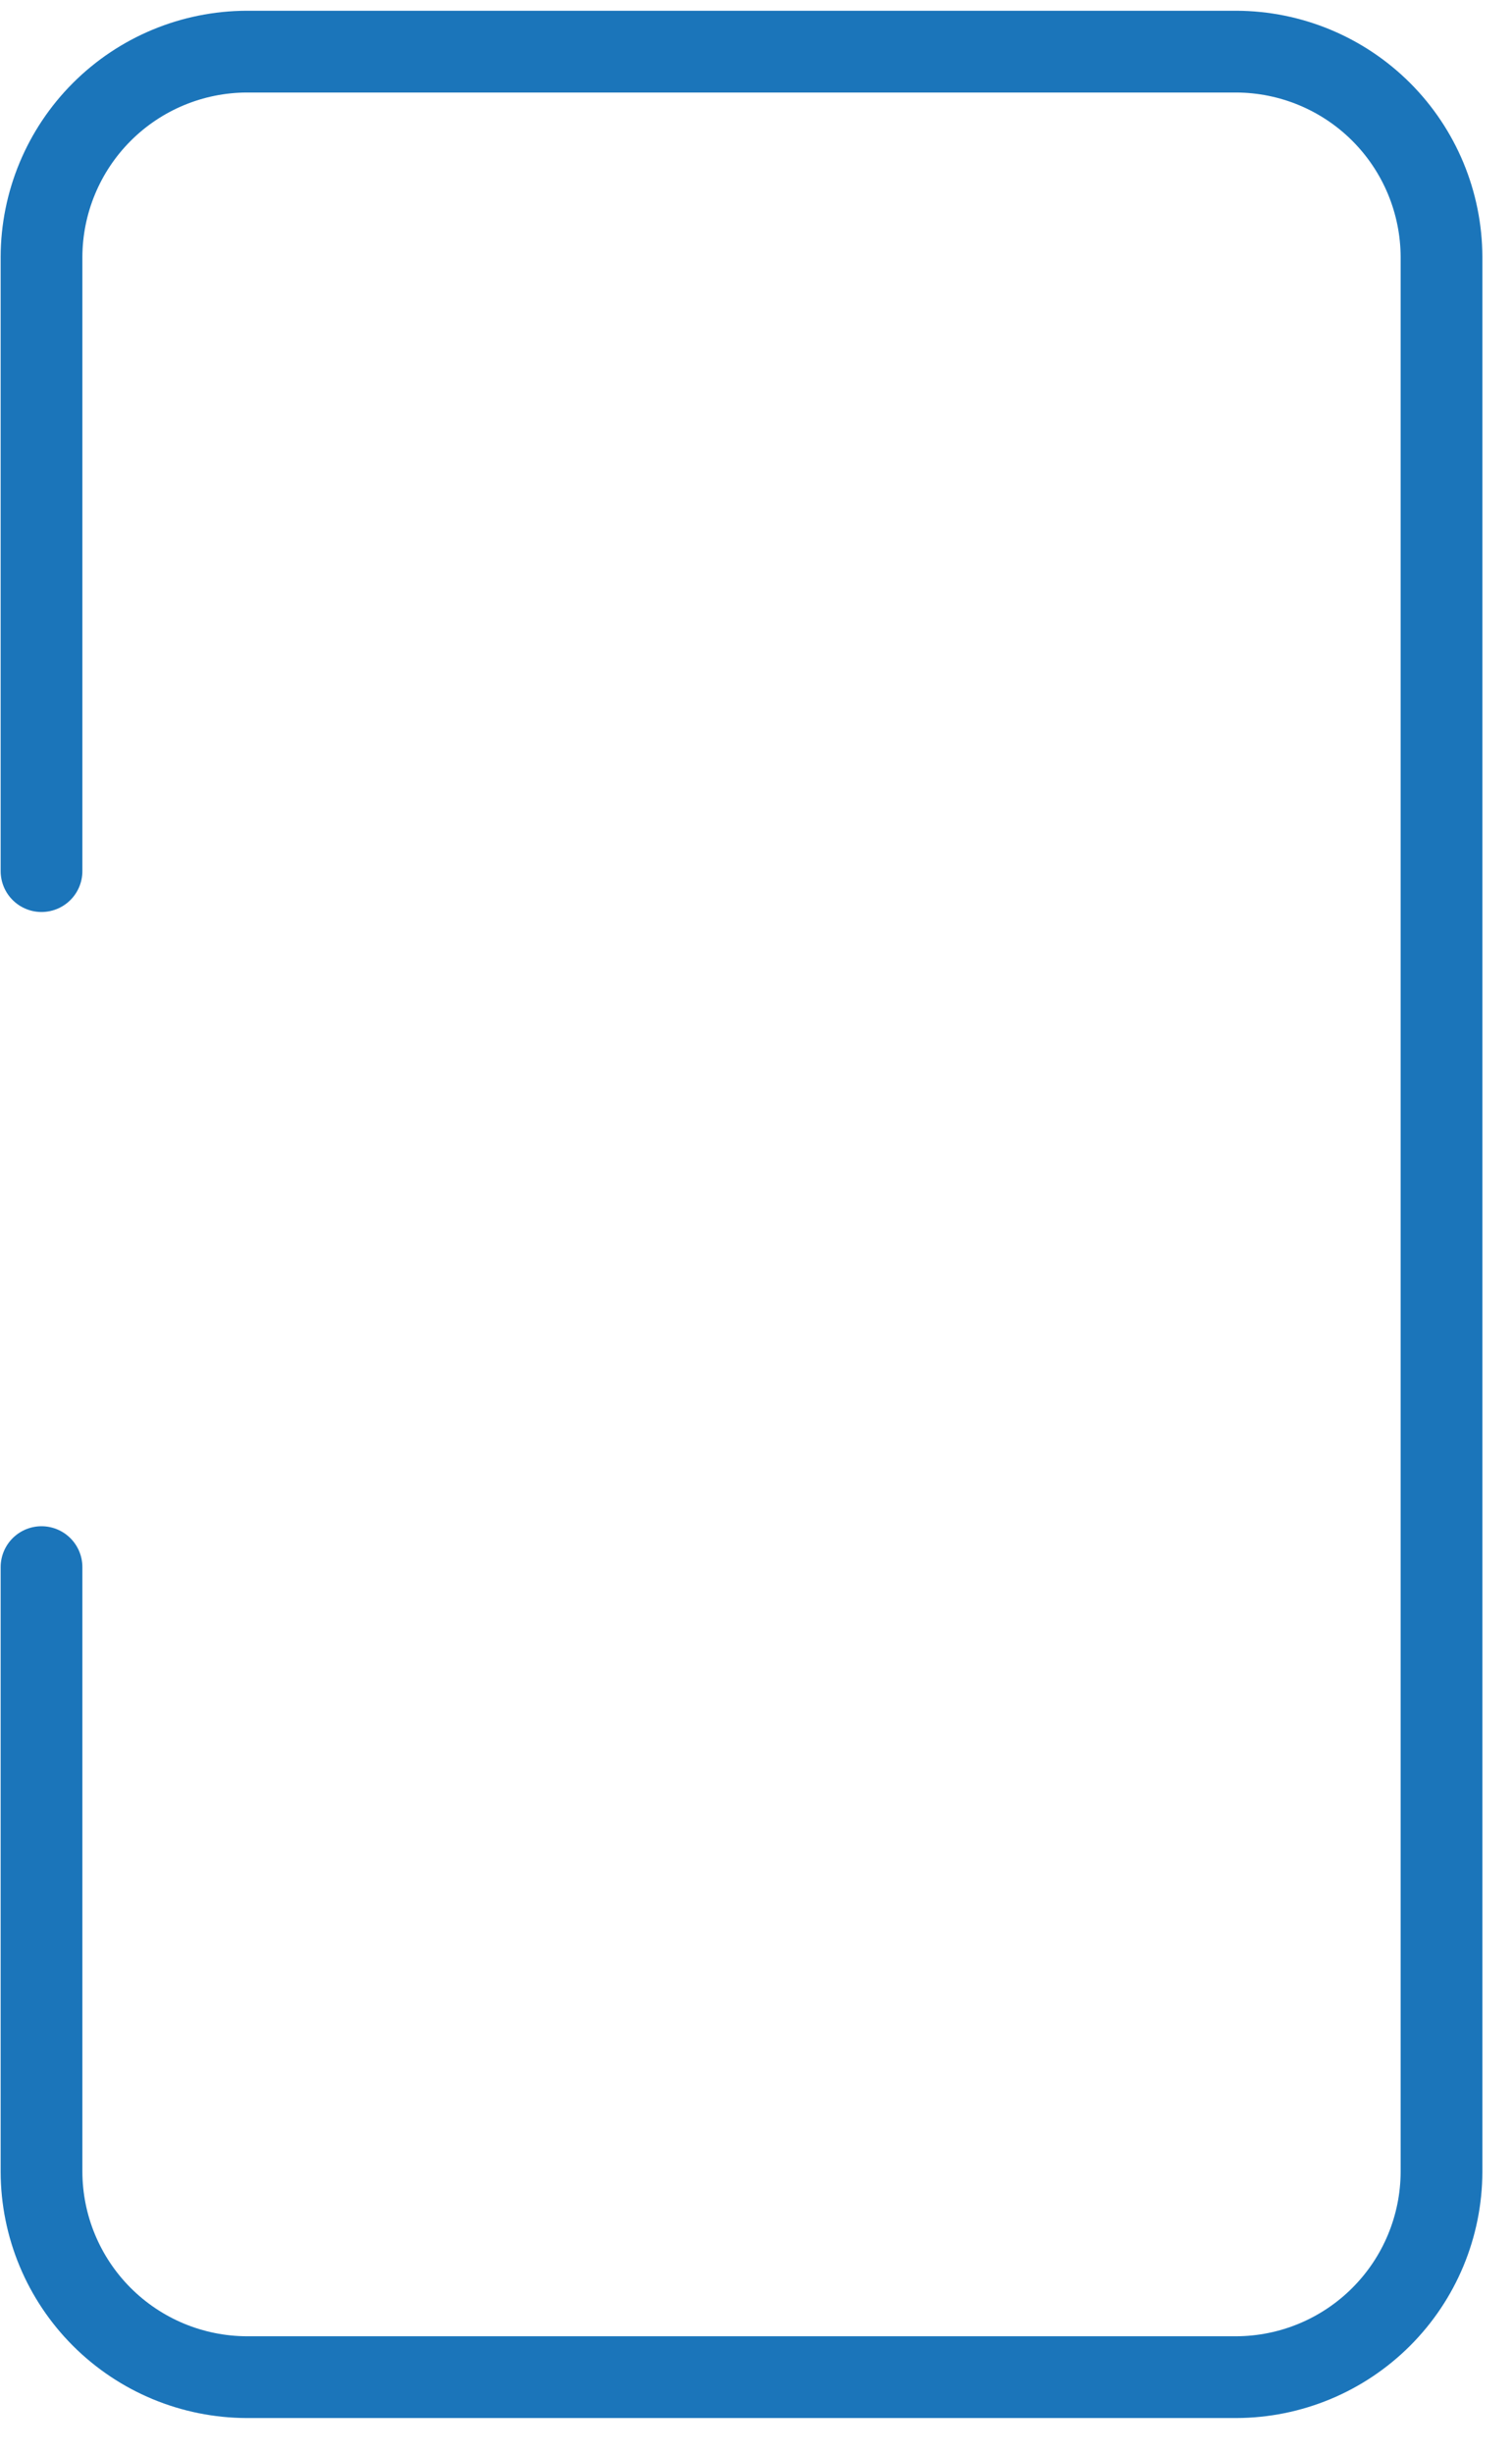 <?xml version="1.0" encoding="UTF-8" standalone="no"?><svg width='37' height='60' viewBox='0 0 37 60' fill='none' xmlns='http://www.w3.org/2000/svg'>
<path d='M1.016 21.307V6.286C1.019 4.955 1.55 3.679 2.491 2.738C3.432 1.797 4.707 1.267 6.038 1.263H30.253C31.583 1.267 32.859 1.797 33.8 2.738C34.741 3.679 35.271 4.955 35.275 6.286V53.123C35.271 54.454 34.74 55.729 33.799 56.669C32.858 57.61 31.583 58.14 30.253 58.144H6.038C4.707 58.14 3.432 57.61 2.491 56.669C1.55 55.728 1.019 54.452 1.016 53.121V38.331' stroke='#1B75BA' stroke-width='2' stroke-linecap='round' stroke-linejoin='round'/>
</svg>
